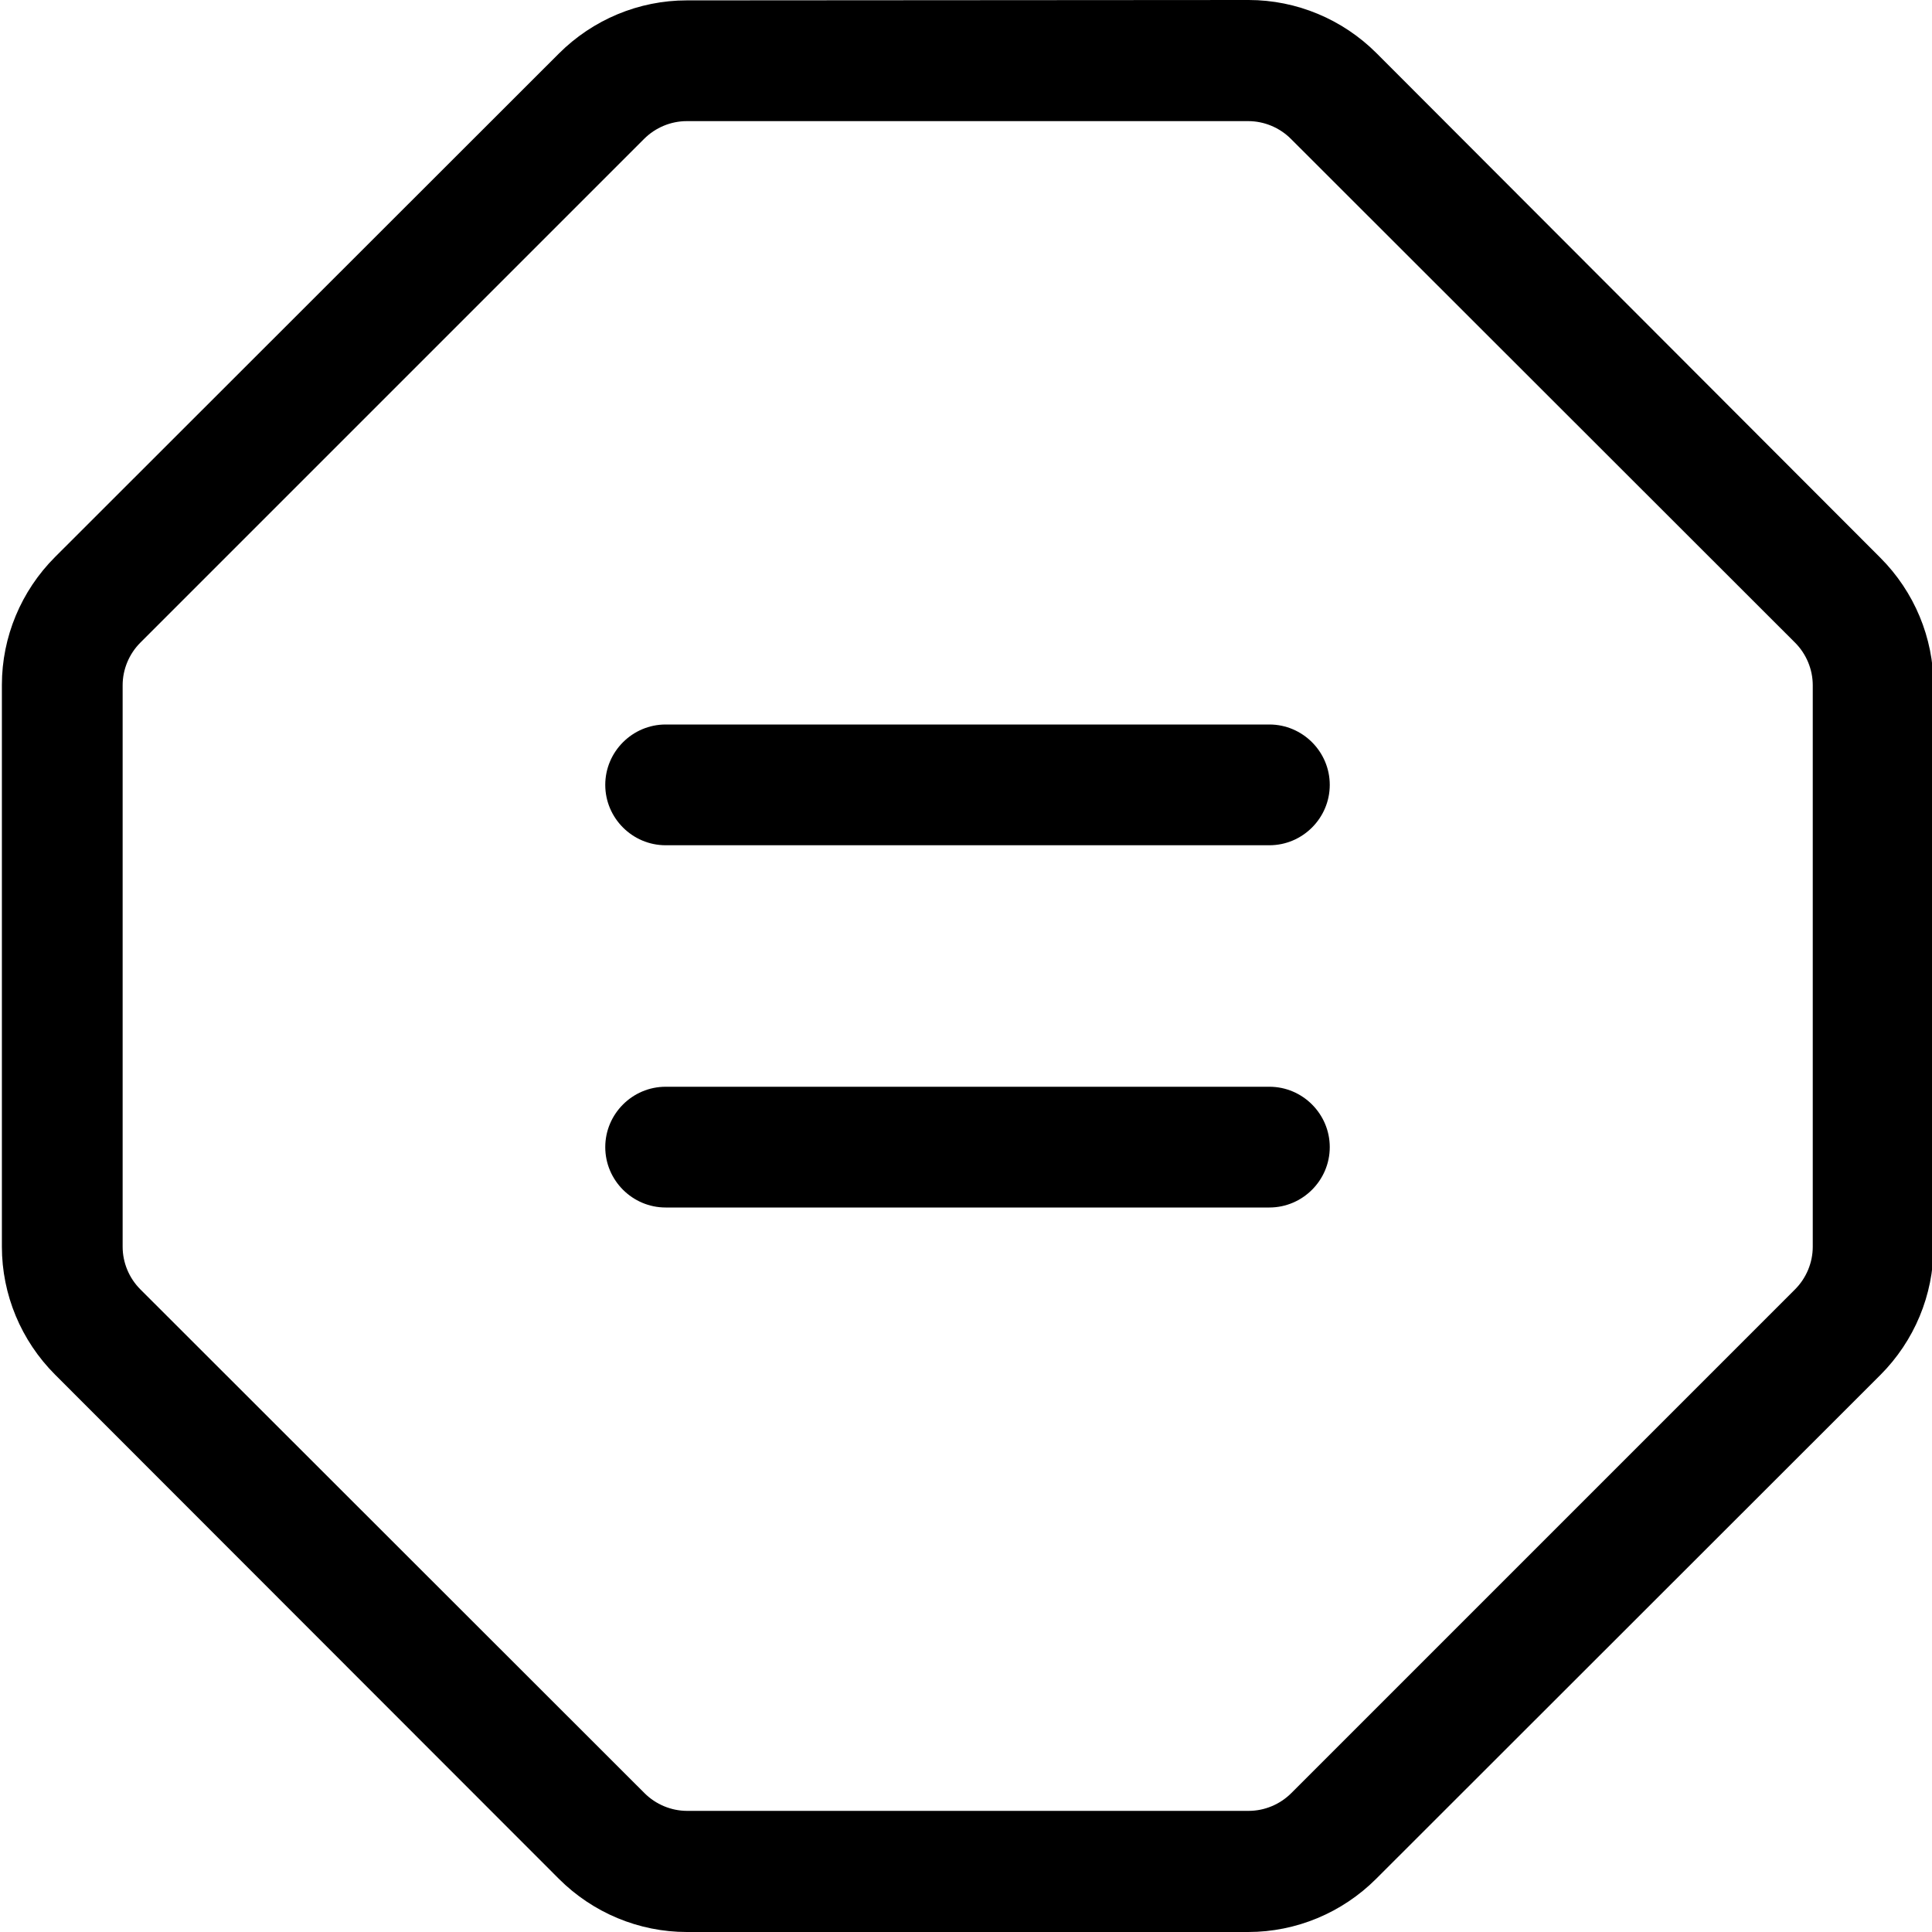 <svg xmlns="http://www.w3.org/2000/svg" viewBox="0 0 512 512"><!--! Font Awesome Pro 7.0.0 by @fontawesome - https://fontawesome.com License - https://fontawesome.com/license (Commercial License) Copyright 2025 Fonticons, Inc. --><path fill="currentColor" d="M.5 330.4c0 12.7 5.1 24.9 14.1 33.9L148.1 497.9c9 9 21.2 14.1 33.9 14.1l148.8 0c12.7 0 24.9-5.1 33.9-14.1L498.3 364.4c9-9 14.1-21.2 14.1-33.9l0-148.8c0-12.7-5.1-24.9-14.1-33.9L364.8 14.1c-9-9-21.2-14.1-33.9-14.1L182 .1c-12.7 0-24.9 5.1-33.9 14.1L14.6 147.6c-9 9-14.1 21.2-14.1 33.9l0 148.8zM182 32.1l148.8 0c4.2 0 8.3 1.7 11.3 4.7L475.7 170.3c3 3 4.7 7.1 4.7 11.3l0 148.8c0 4.2-1.7 8.3-4.7 11.3L342.2 475.2c-3 3-7.1 4.7-11.3 4.7l-148.8 0c-4.2 0-8.3-1.7-11.3-4.7L37.2 341.7c-3-3-4.7-7.1-4.7-11.3l0-148.8c0-4.2 1.7-8.3 4.7-11.3L170.7 36.8c3-3 7.1-4.7 11.3-4.7zM160.4 208c0 8.8 7.2 16 16 16l160 0c8.8 0 16-7.2 16-16s-7.2-16-16-16l-160 0c-8.8 0-16 7.2-16 16zm0 96c0 8.8 7.2 16 16 16l160 0c8.8 0 16-7.2 16-16s-7.2-16-16-16l-160 0c-8.8 0-16 7.2-16 16z"/></svg>